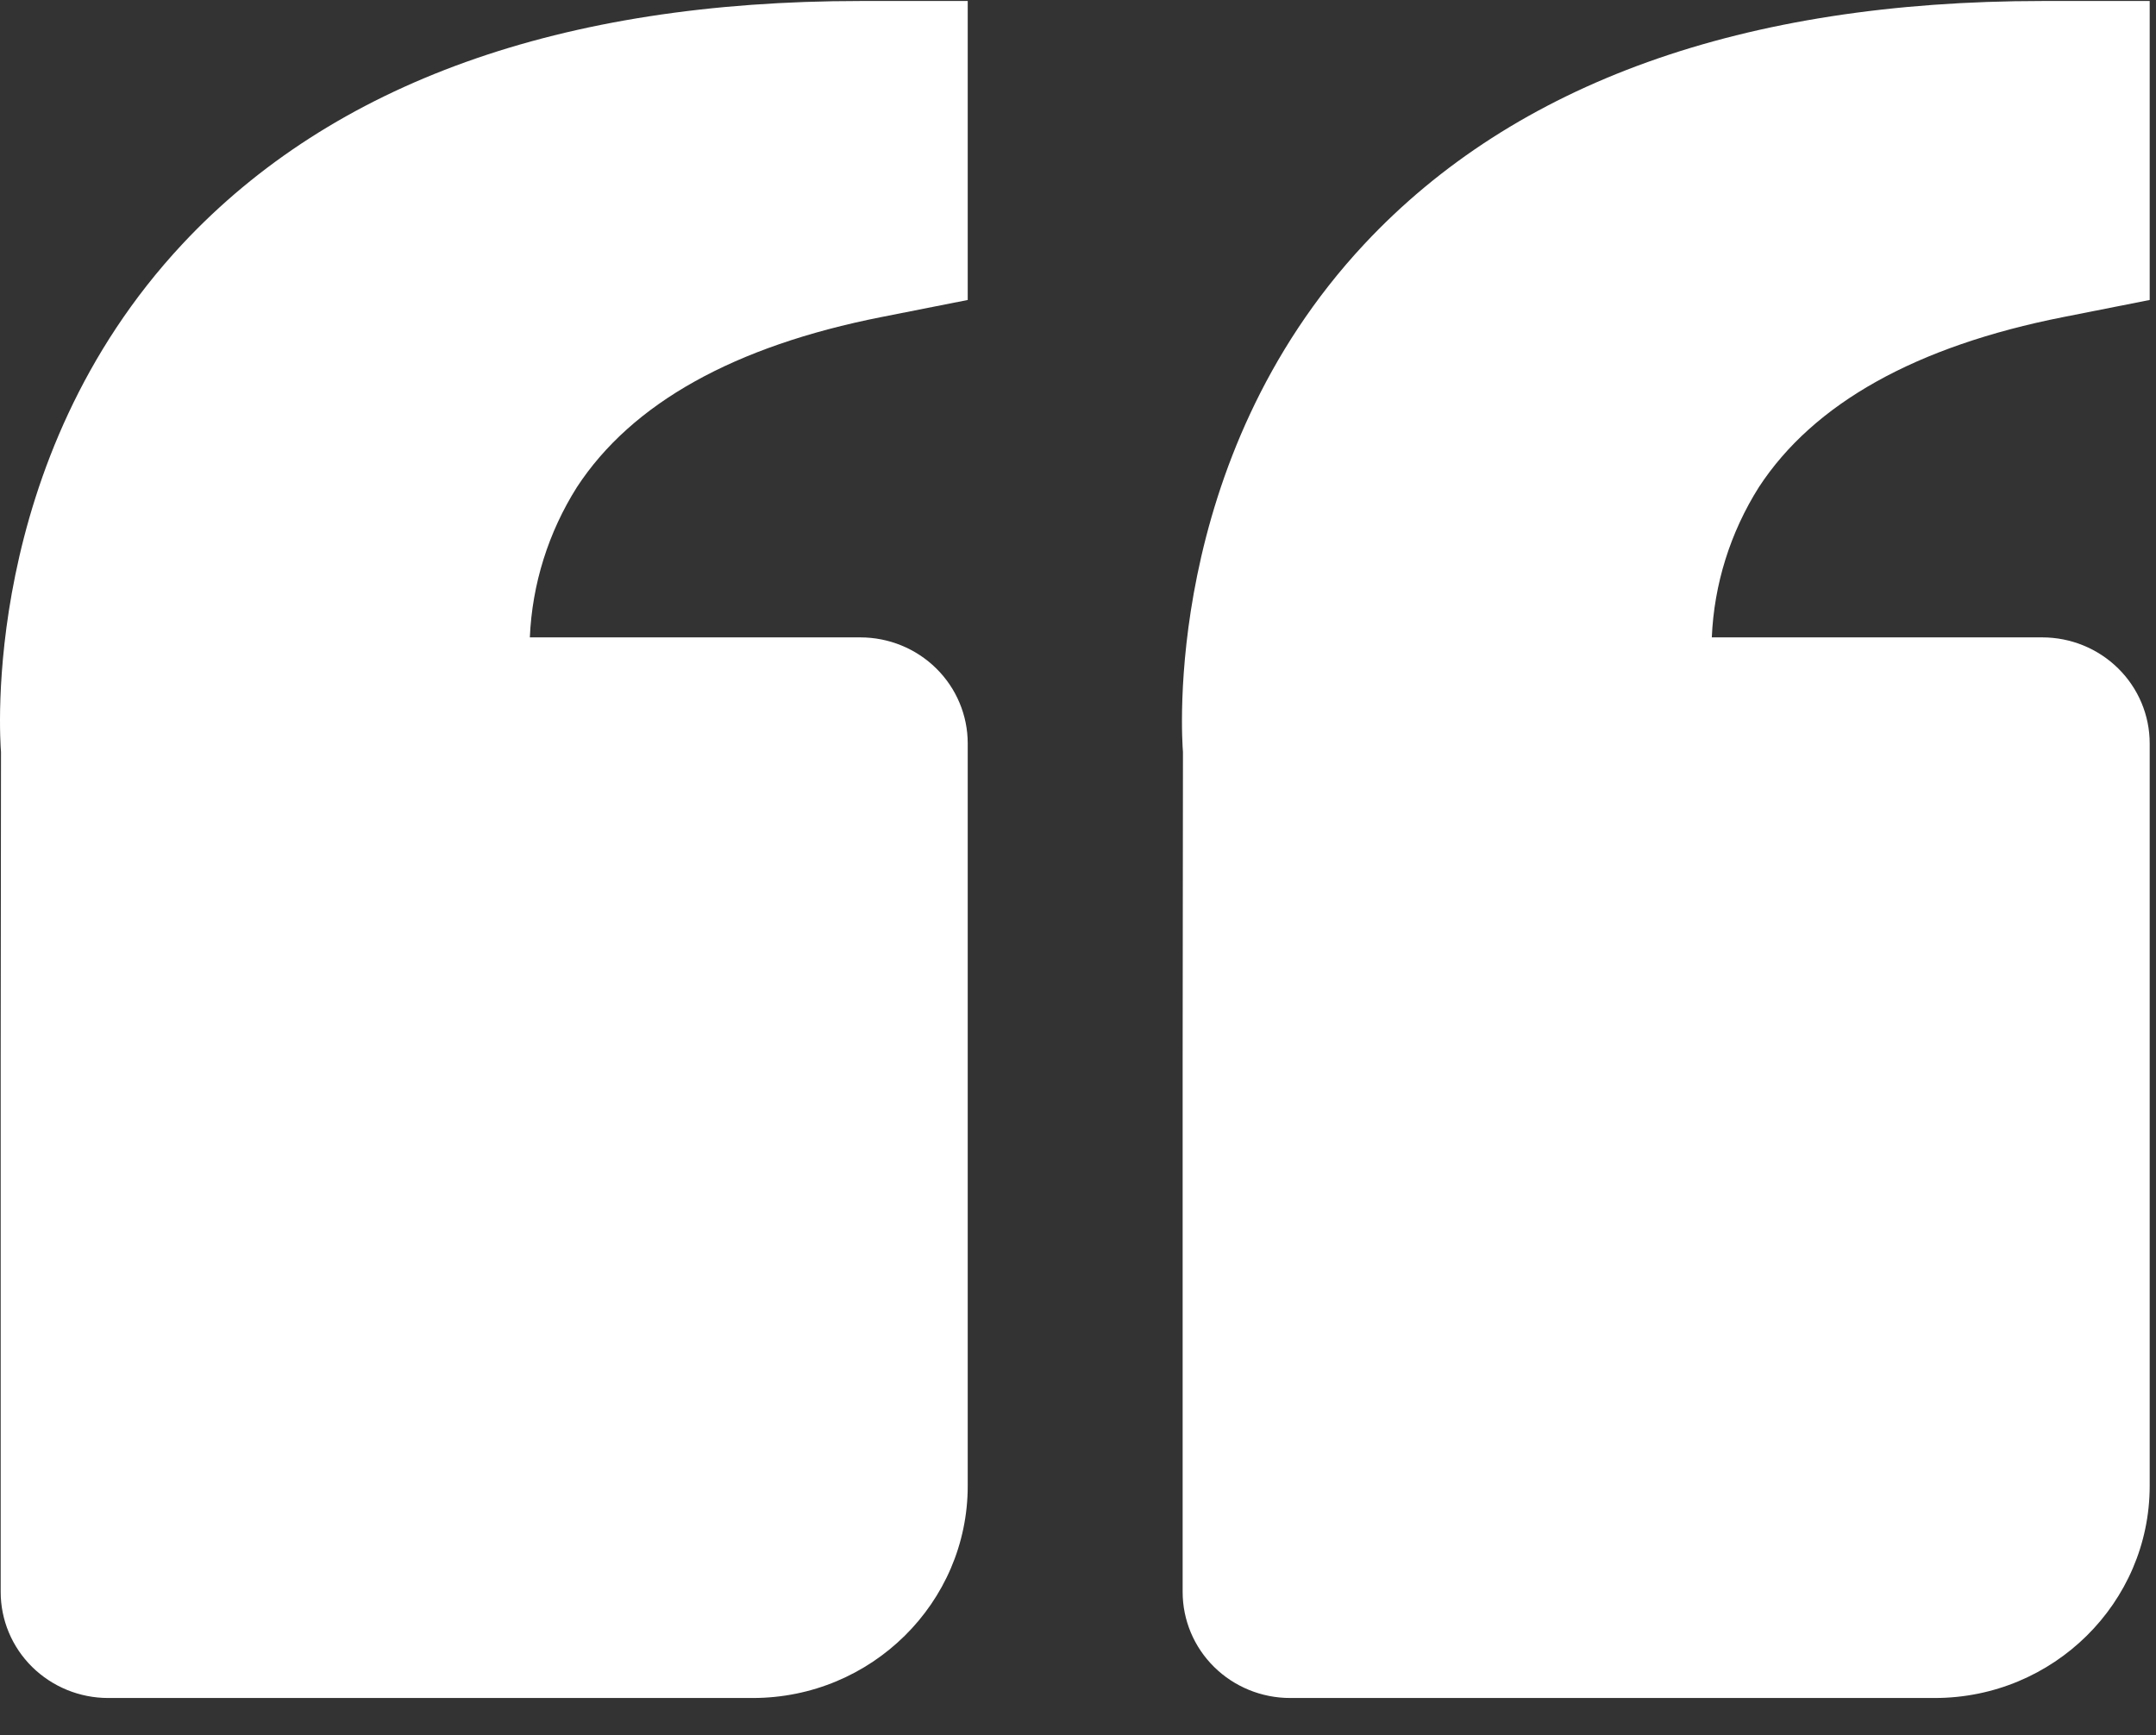 <svg width="41" height="33" viewBox="0 0 41 33" fill="none" xmlns="http://www.w3.org/2000/svg">
<rect x="0" y="0" width="41" height="33" fill="#333333" stroke="none"/>
<path d="M3.468 4.642C6.335 1.574 10.673 0.019 16.36 0.019H18.403V5.705L16.76 6.03C13.961 6.583 12.014 7.67 10.971 9.265C10.428 10.125 10.119 11.109 10.076 12.122H16.36C16.902 12.122 17.421 12.334 17.805 12.713C18.188 13.091 18.403 13.604 18.403 14.139V28.259C18.403 30.483 16.57 32.293 14.316 32.293H2.056C1.514 32.293 0.995 32.08 0.611 31.702C0.228 31.324 0.013 30.811 0.013 30.276V20.19L0.019 14.302C0.001 14.078 -0.388 8.773 3.468 4.642ZM36.793 32.293H24.533C23.991 32.293 23.471 32.08 23.088 31.702C22.705 31.324 22.49 30.811 22.49 30.276V20.19L22.496 14.302C22.478 14.078 22.089 8.773 25.945 4.642C28.812 1.574 33.15 0.019 38.837 0.019H40.88V5.705L39.237 6.03C36.438 6.583 34.49 7.67 33.448 9.265C32.905 10.125 32.596 11.109 32.553 12.122H38.837C39.379 12.122 39.898 12.334 40.282 12.713C40.665 13.091 40.88 13.604 40.88 14.139V28.259C40.88 30.483 39.047 32.293 36.793 32.293Z" fill="white"/>
</svg>

